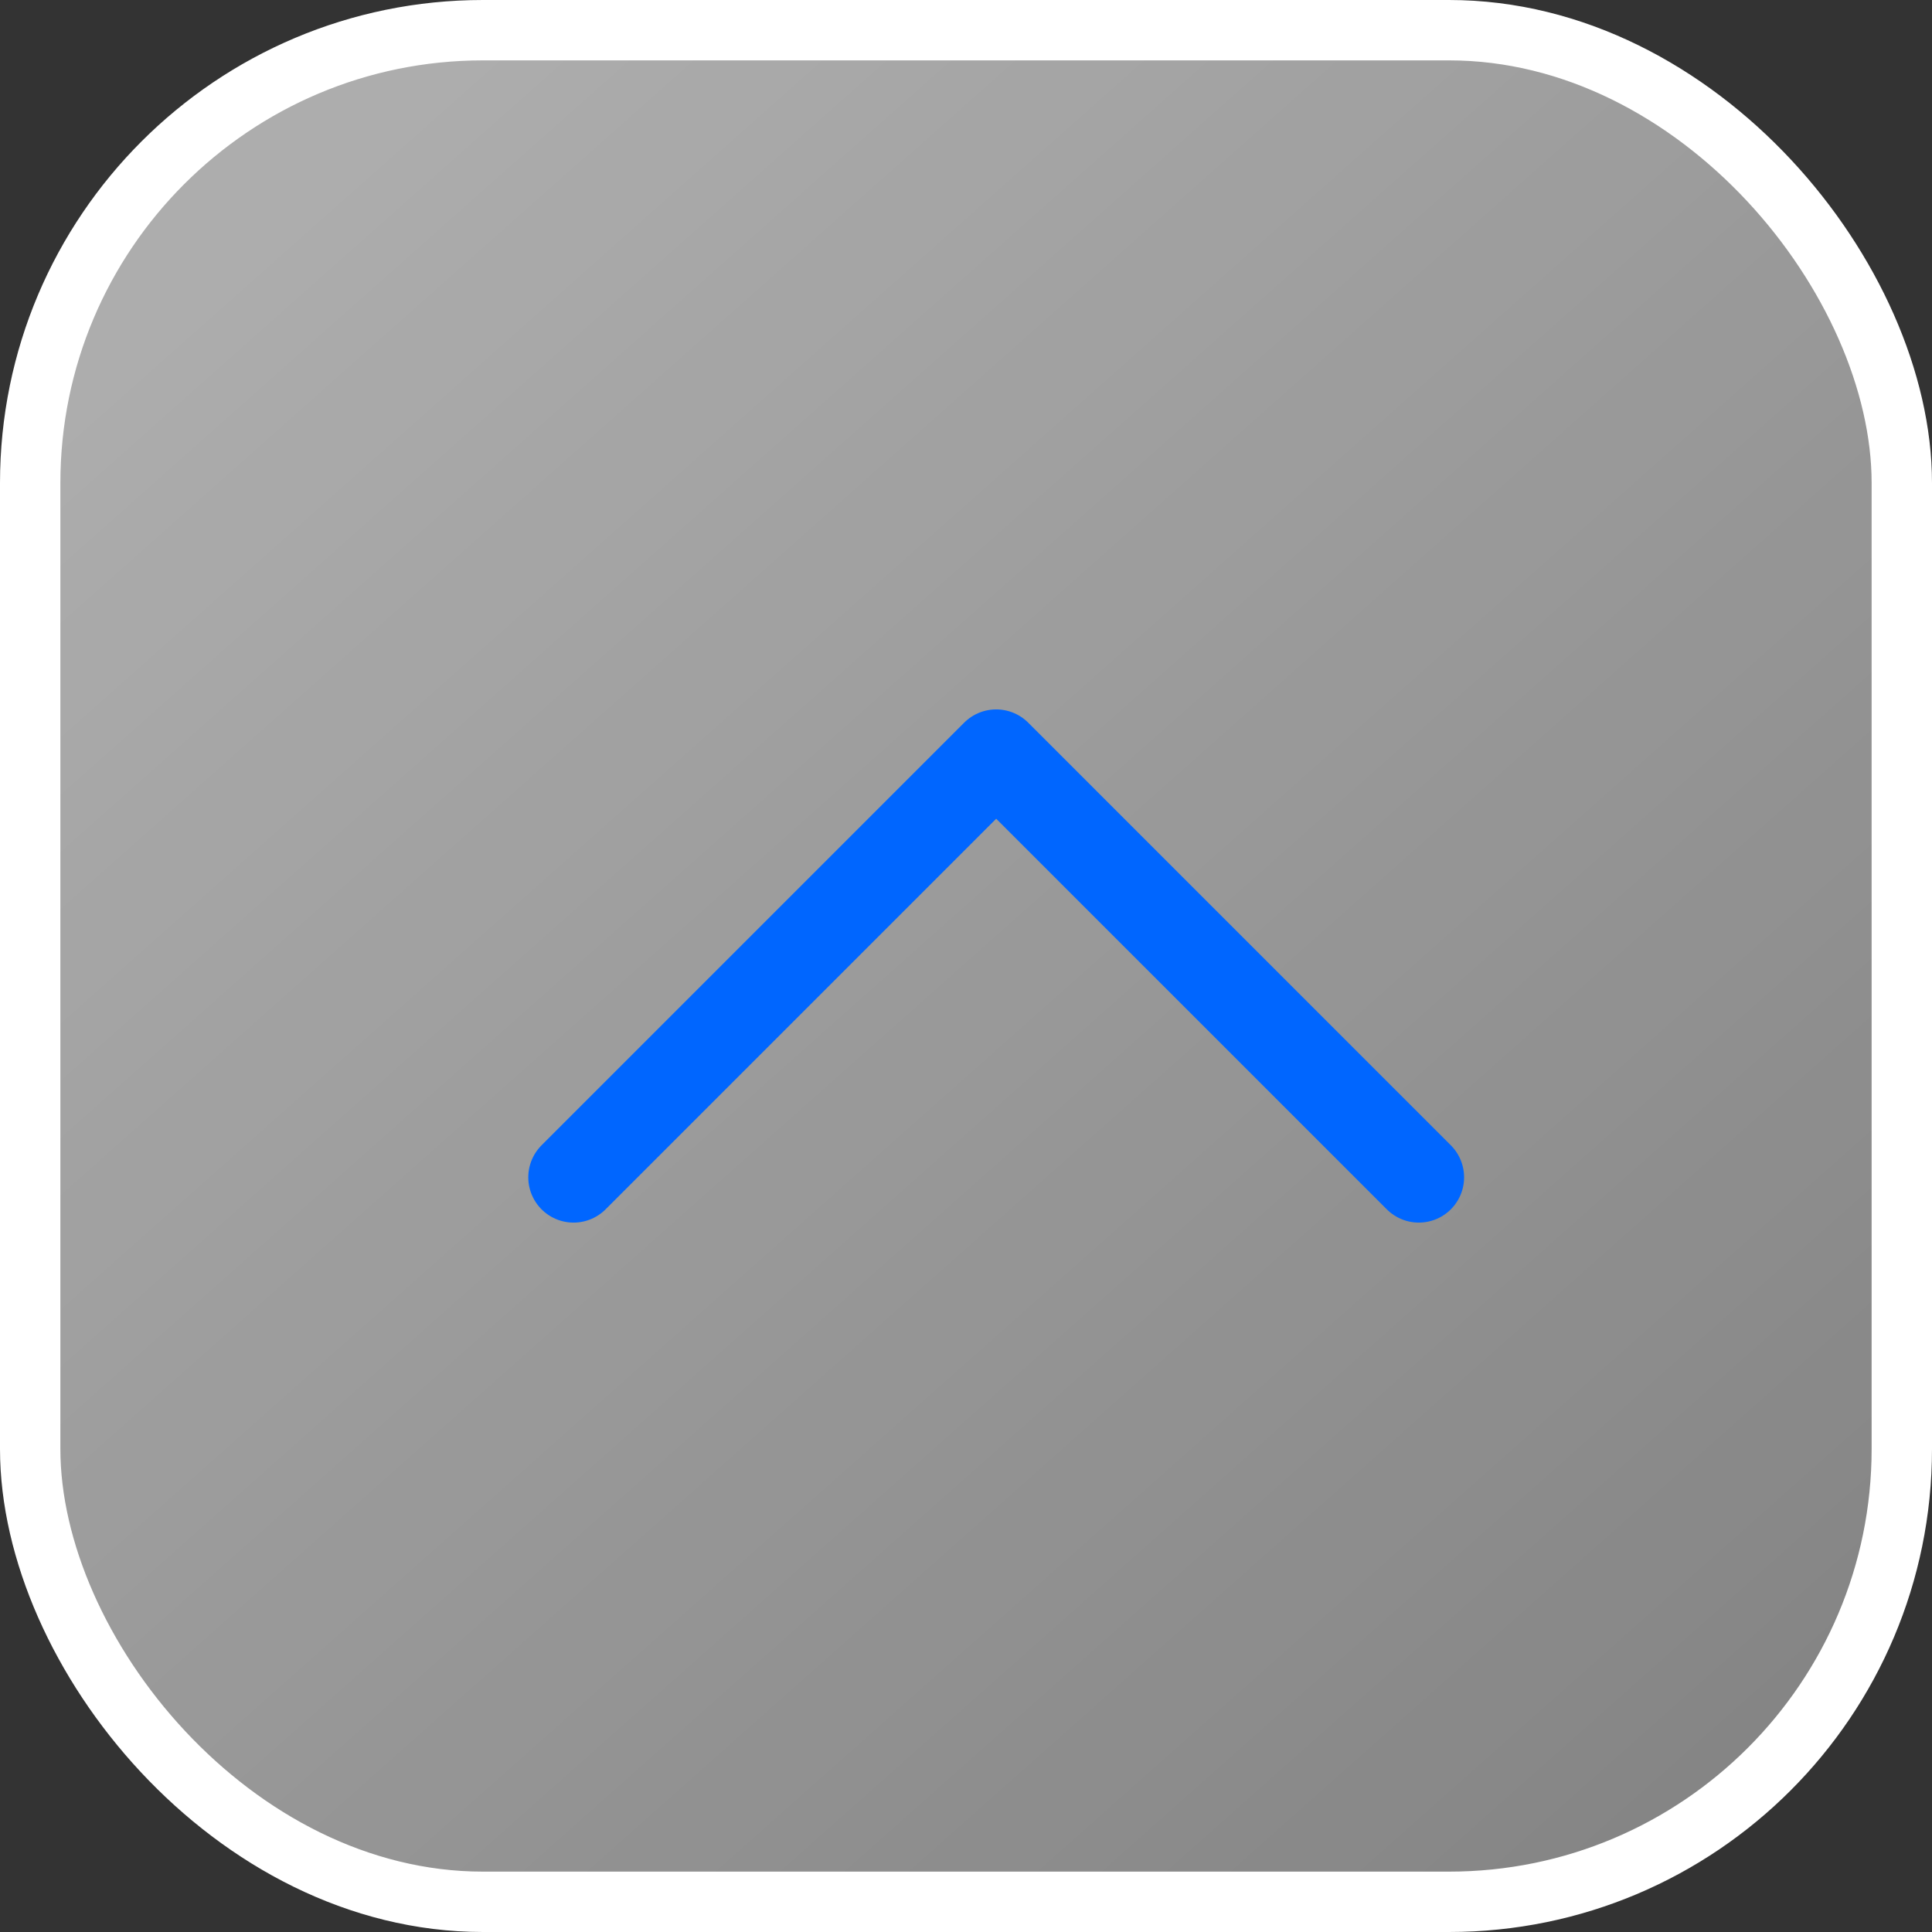 <svg width="32" height="32" viewBox="0 0 32 32" fill="none" xmlns="http://www.w3.org/2000/svg">
<rect x="0" y="0" width="32" height="32" fill="#333333" stroke="none"/>
<rect x="0.5" y="0.5" width="31" height="31" rx="7.5" fill="url(#paint0_linear_1_30720)"/>
<path d="M23.5 19.5L16.5 12.5L9.5 19.5" stroke="#0066FF" stroke-width="1.5" stroke-linecap="round" stroke-linejoin="round"/>
<rect x="0.5" y="0.5" width="31" height="31" rx="7.5" stroke="white"/>
<defs>
<linearGradient id="paint0_linear_1_30720" x1="5" y1="2.5" x2="29" y2="29.5" gradientUnits="userSpaceOnUse">
<stop stop-color="white" stop-opacity="0.6"/>
<stop offset="1" stop-color="white" stop-opacity="0.4"/>
</linearGradient>
</defs>
</svg>

